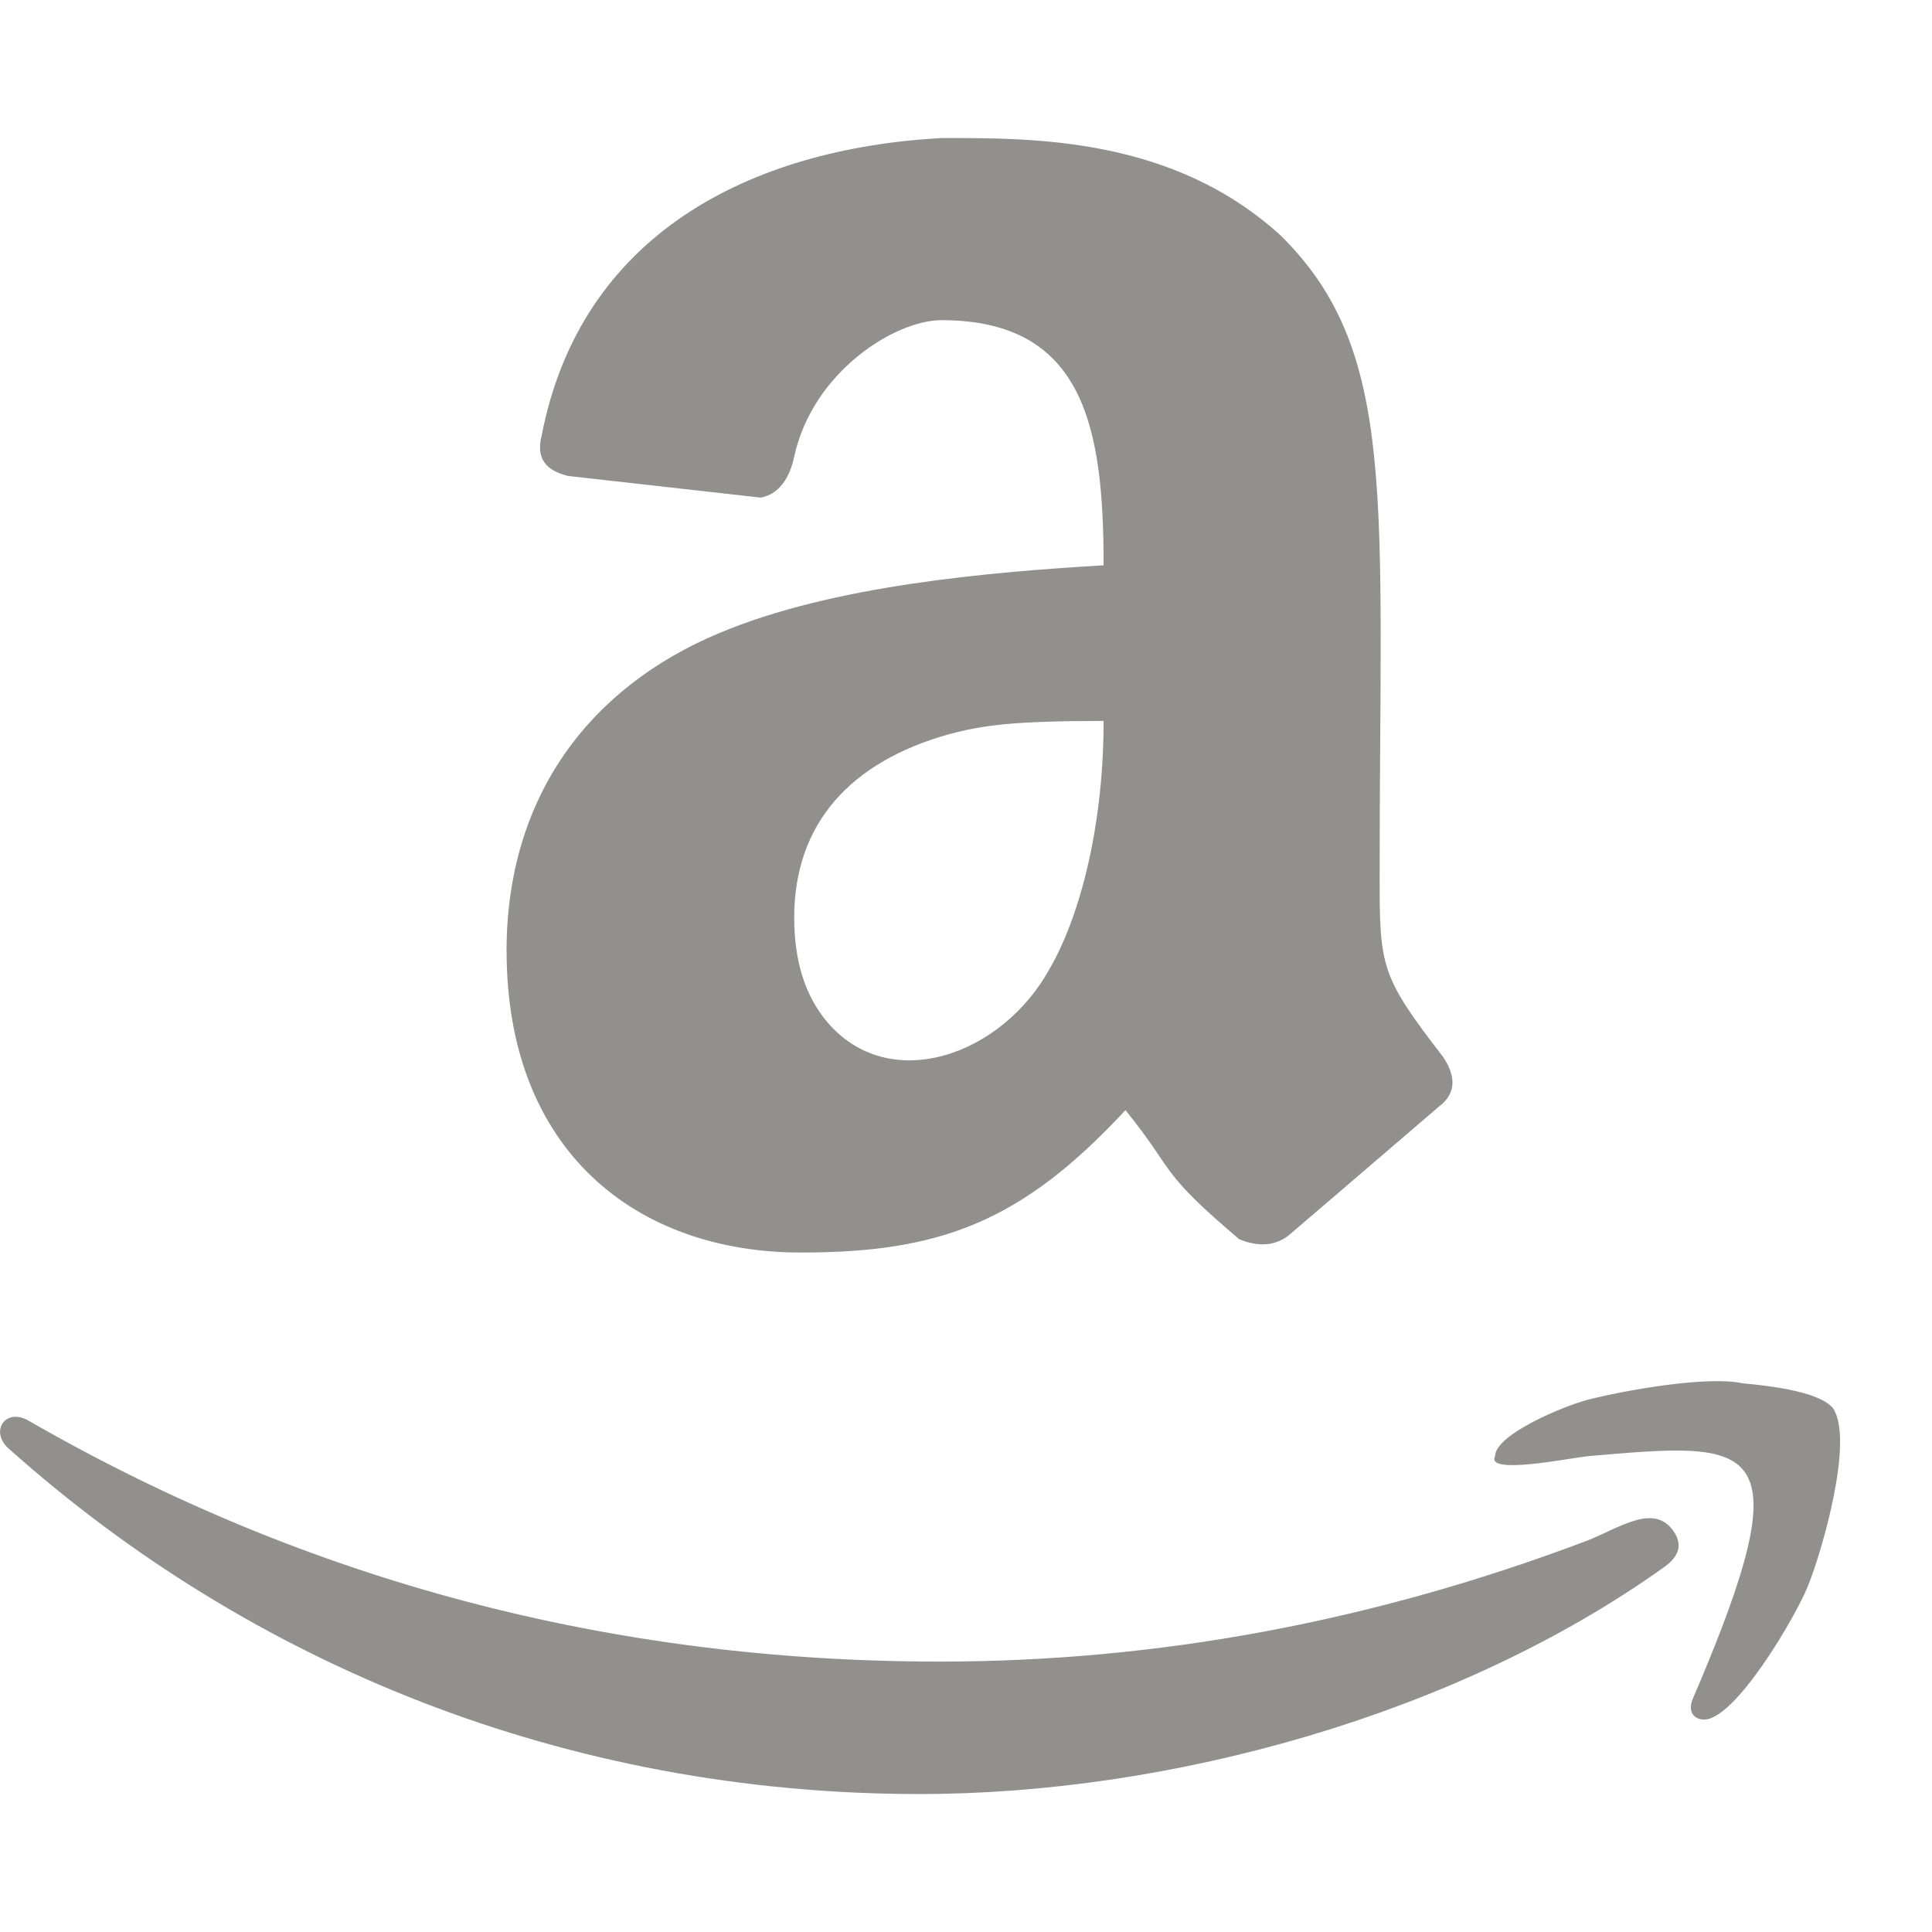 <!-- Generated by IcoMoon.io -->
<svg version="1.1" xmlns="http://www.w3.org/2000/svg" width="32" height="32" viewBox="0 0 32 32">
<title>as-amazon-</title>
<path fill="#91908d" d="M26.287 23.187c0.599-0.155 1.987-0.404 2.577-0.275 0.83 0.074 1.33 0.211 1.496 0.412 0.352 0.522-0.175 2.352-0.416 2.948-0.212 0.525-1.204 2.209-1.717 2.209-0.157 0-0.276-0.115-0.195-0.329 1.885-4.388 1.042-4.272-1.745-4.032-0.36 0.044-1.679 0.308-1.524 0 0-0.364 1.16-0.839 1.524-0.932zM13.155 15.205c0 0.714 0.18 1.285 0.539 1.714 1.030 1.228 2.91 0.57 3.7-0.89 0.434-0.745 0.885-2.201 0.885-4.088-1.524 0-2.008 0.074-2.562 0.22-1.626 0.457-2.563 1.472-2.563 3.044zM8.39 15.754c0-2.571 1.384-4.372 3.518-5.266 1.885-0.795 4.486-1.012 6.371-1.125 0-2.26-0.309-4.060-2.686-4.060-0.763 0-2.127 0.846-2.438 2.257-0.075 0.365-0.259 0.628-0.555 0.682l-3.186-0.358c-0.386-0.090-0.535-0.302-0.443-0.667 0.643-3.331 3.441-4.753 6.622-4.931 1.524 0 3.828-0.020 5.624 1.619 1.941 1.923 1.634 4.346 1.634 10.616 0 1.506 0.023 1.65 1.053 2.988 0.207 0.308 0.226 0.6-0.076 0.824-1.533 1.317-2.366 2.029-2.496 2.139-0.222 0.164-0.492 0.183-0.806 0.054-1.364-1.157-1.036-1.088-1.885-2.139-1.72 1.856-3.072 2.359-5.374 2.359-2.737 0-4.876-1.691-4.876-4.992zM0.494 23.543c4.617 2.652 9.641 3.978 15.072 3.978 3.619 0 7.194-0.668 10.722-2.003 0.535-0.211 1.099-0.623 1.426-0.164 0.157 0.22 0.107 0.421-0.152 0.603-3.418 2.444-8.181 3.758-12.329 3.758-5.868 0-11.089-2.156-15.070-5.705-0.355-0.291-0.072-0.72 0.332-0.466z"></path>
</svg>
